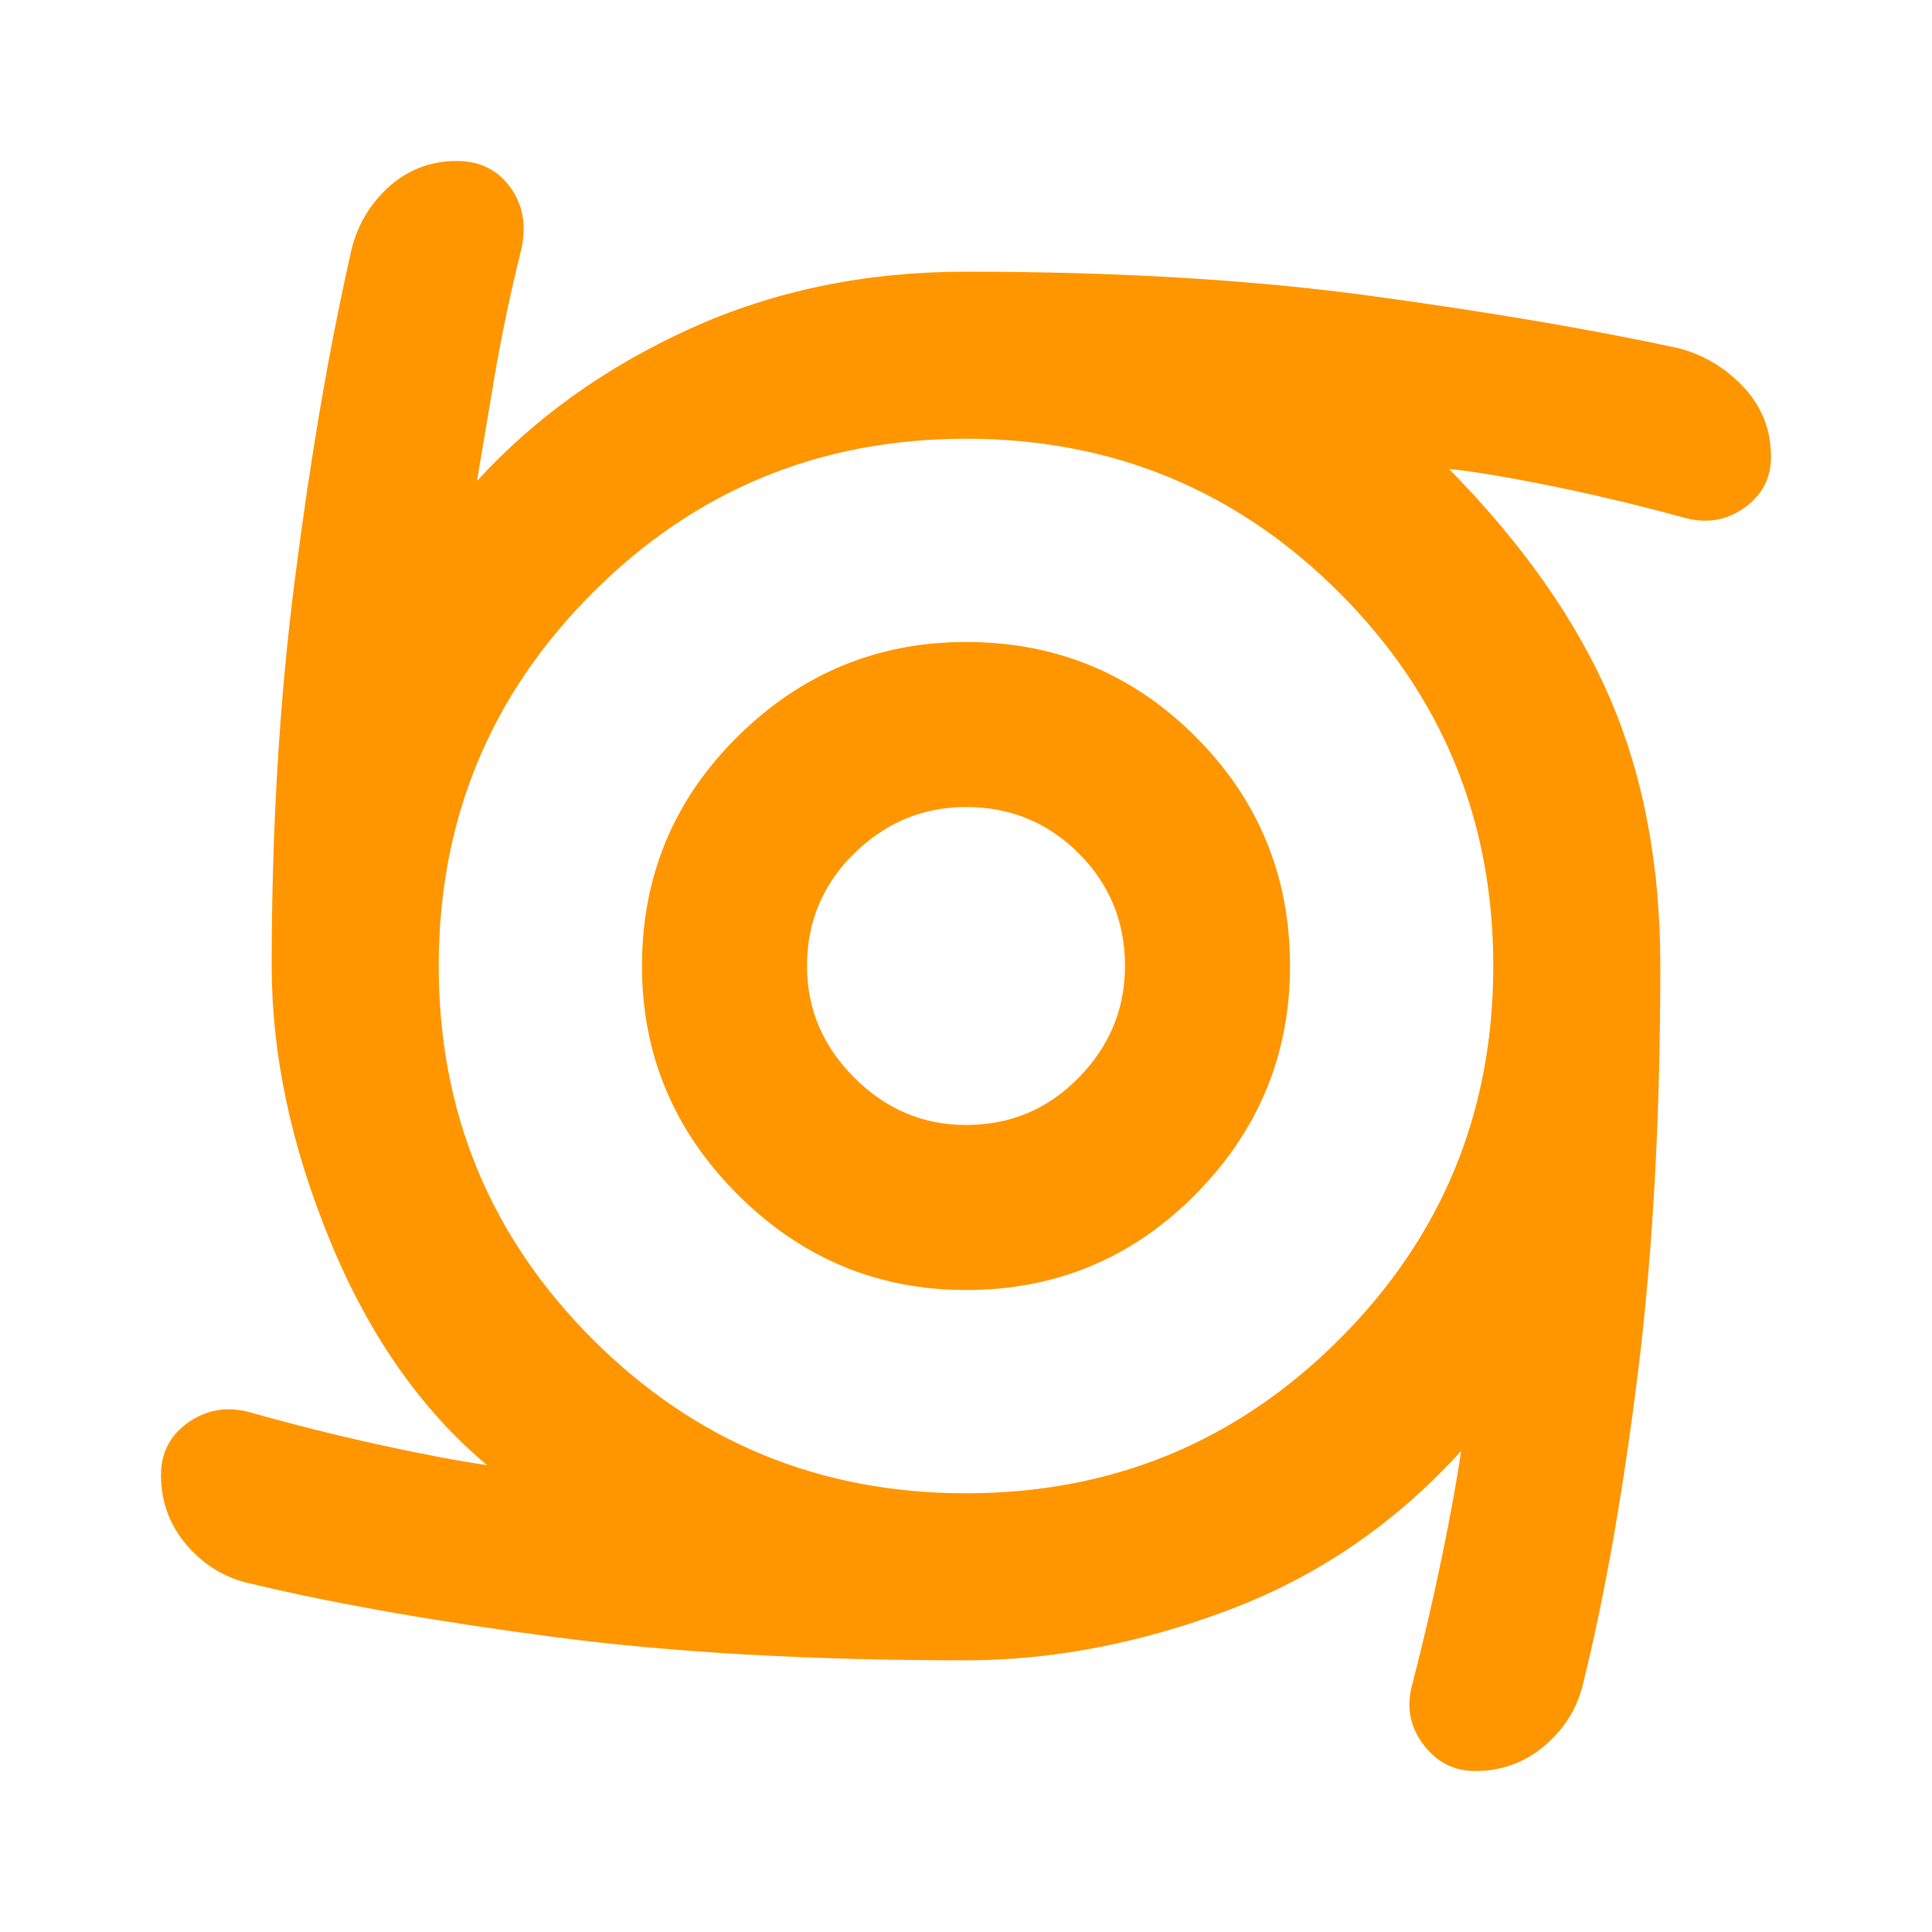 <svg xmlns="http://www.w3.org/2000/svg" height="48" viewBox="0 -960 960 960" width="48"><path fill="rgb(255, 150, 0)" d="M480-319q-66 0-113.5-47.5T319-480q0-67 47.5-114T480-641q67 0 114 47t47 114q0 66-47 113.5T480-319Zm0-82q33 0 56-23.5t23-55.5q0-33-23-56t-56-23q-32 0-55.5 23T401-480q0 32 23.5 55.5T480-401Zm0 266q-116 0-204-11.5T125-173q-19-4-32-19t-13-35q0-17 14-26.5t31-4.5q32 9 64 16t53 10q-49-41-78-111.5T135-480q0-102 11.5-192T174-833q4-20 18.5-33.5T227-880q17 0 26.5 13t5.5 31q-8 32-13.5 64.5T237-721q43-47 105.5-75.5T480-825q113 0 201 12t153 26q19 5 32.5 19.5T880-733q0 16-13.5 25.5T836-703q-33-9-65-15.5t-51-8.5q55 56 80 114t25 133q0 112-11 201t-27 154q-4 19-19 32t-35 13q-16 0-26-13.5t-5-30.5q8-31 14.5-62.5T726-239q-49 54-115.5 79T480-135Zm0-83q109 0 185.5-76.5T742-480q0-109-76.5-185.5T480-742q-109 0-185.5 76.5T218-480q0 109 76.5 185.5T480-218Z"/></svg>